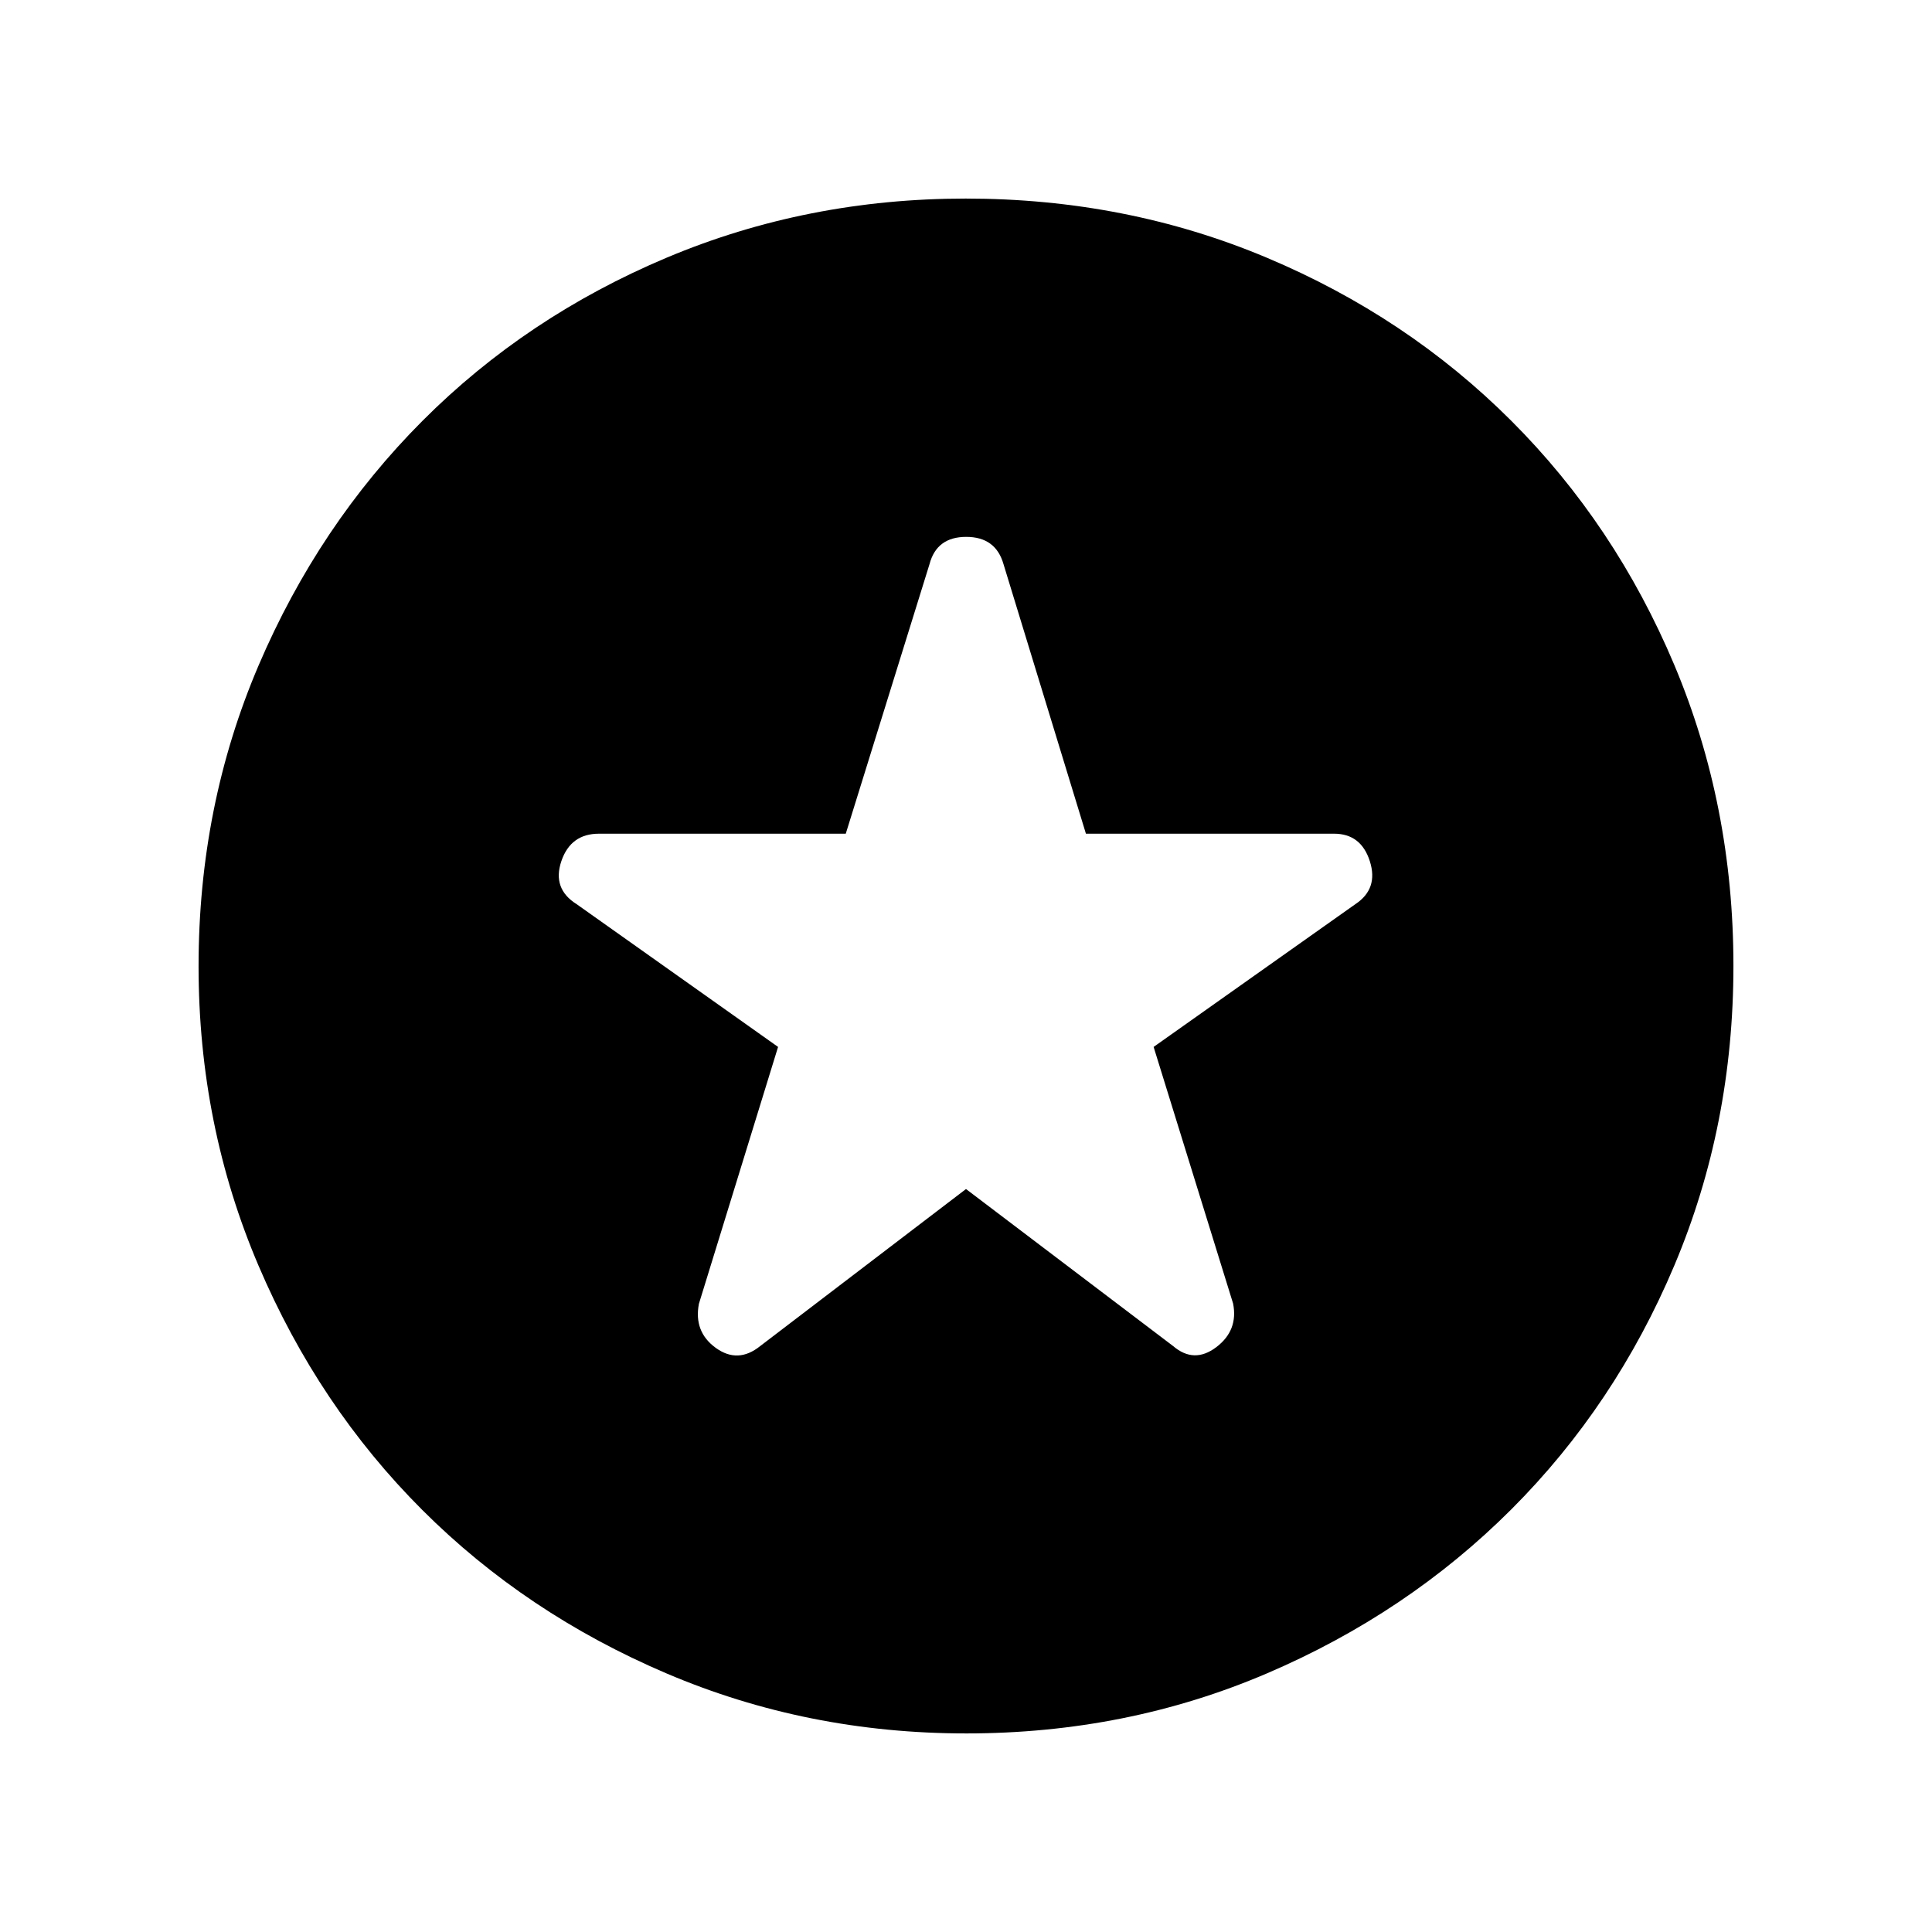 <svg xmlns="http://www.w3.org/2000/svg" height="40" viewBox="0 -960 960 960" width="40"><path d="m480-369.18 102.92 78.03q10.39 8.89 21.41.57 11.03-8.32 8.39-21.7l-39.49-127.51 100.22-70.92q11.58-7.65 7.22-21.34t-17.78-13.69h-123.3l-40.95-133.93q-3.88-13.56-18.54-13.56t-18.23 13.56l-41.61 133.93H297.62q-14.08 0-18.7 13.69-4.61 13.69 7.63 21.34l100.07 70.92-39.34 127.66q-2.64 13.9 8.39 21.89 11.02 7.98 22.07-.91L480-369.18Zm.13 270.51q-78.95 0-148.86-29.78-69.91-29.78-121.45-81.27-51.54-51.5-81.34-121.34-29.81-69.85-29.81-148.81 0-79.72 29.84-149.52 29.84-69.8 81.43-121.51 51.6-51.7 121.34-81.07 69.75-29.36 148.59-29.36 79.71 0 149.5 29.34 69.8 29.34 121.51 81.01 51.72 51.67 81.09 121.43 29.36 69.76 29.36 149.5 0 79.23-29.34 148.8-29.34 69.57-80.99 121.21-51.66 51.64-121.4 81.51-69.74 29.86-149.47 29.86Z"/></svg>